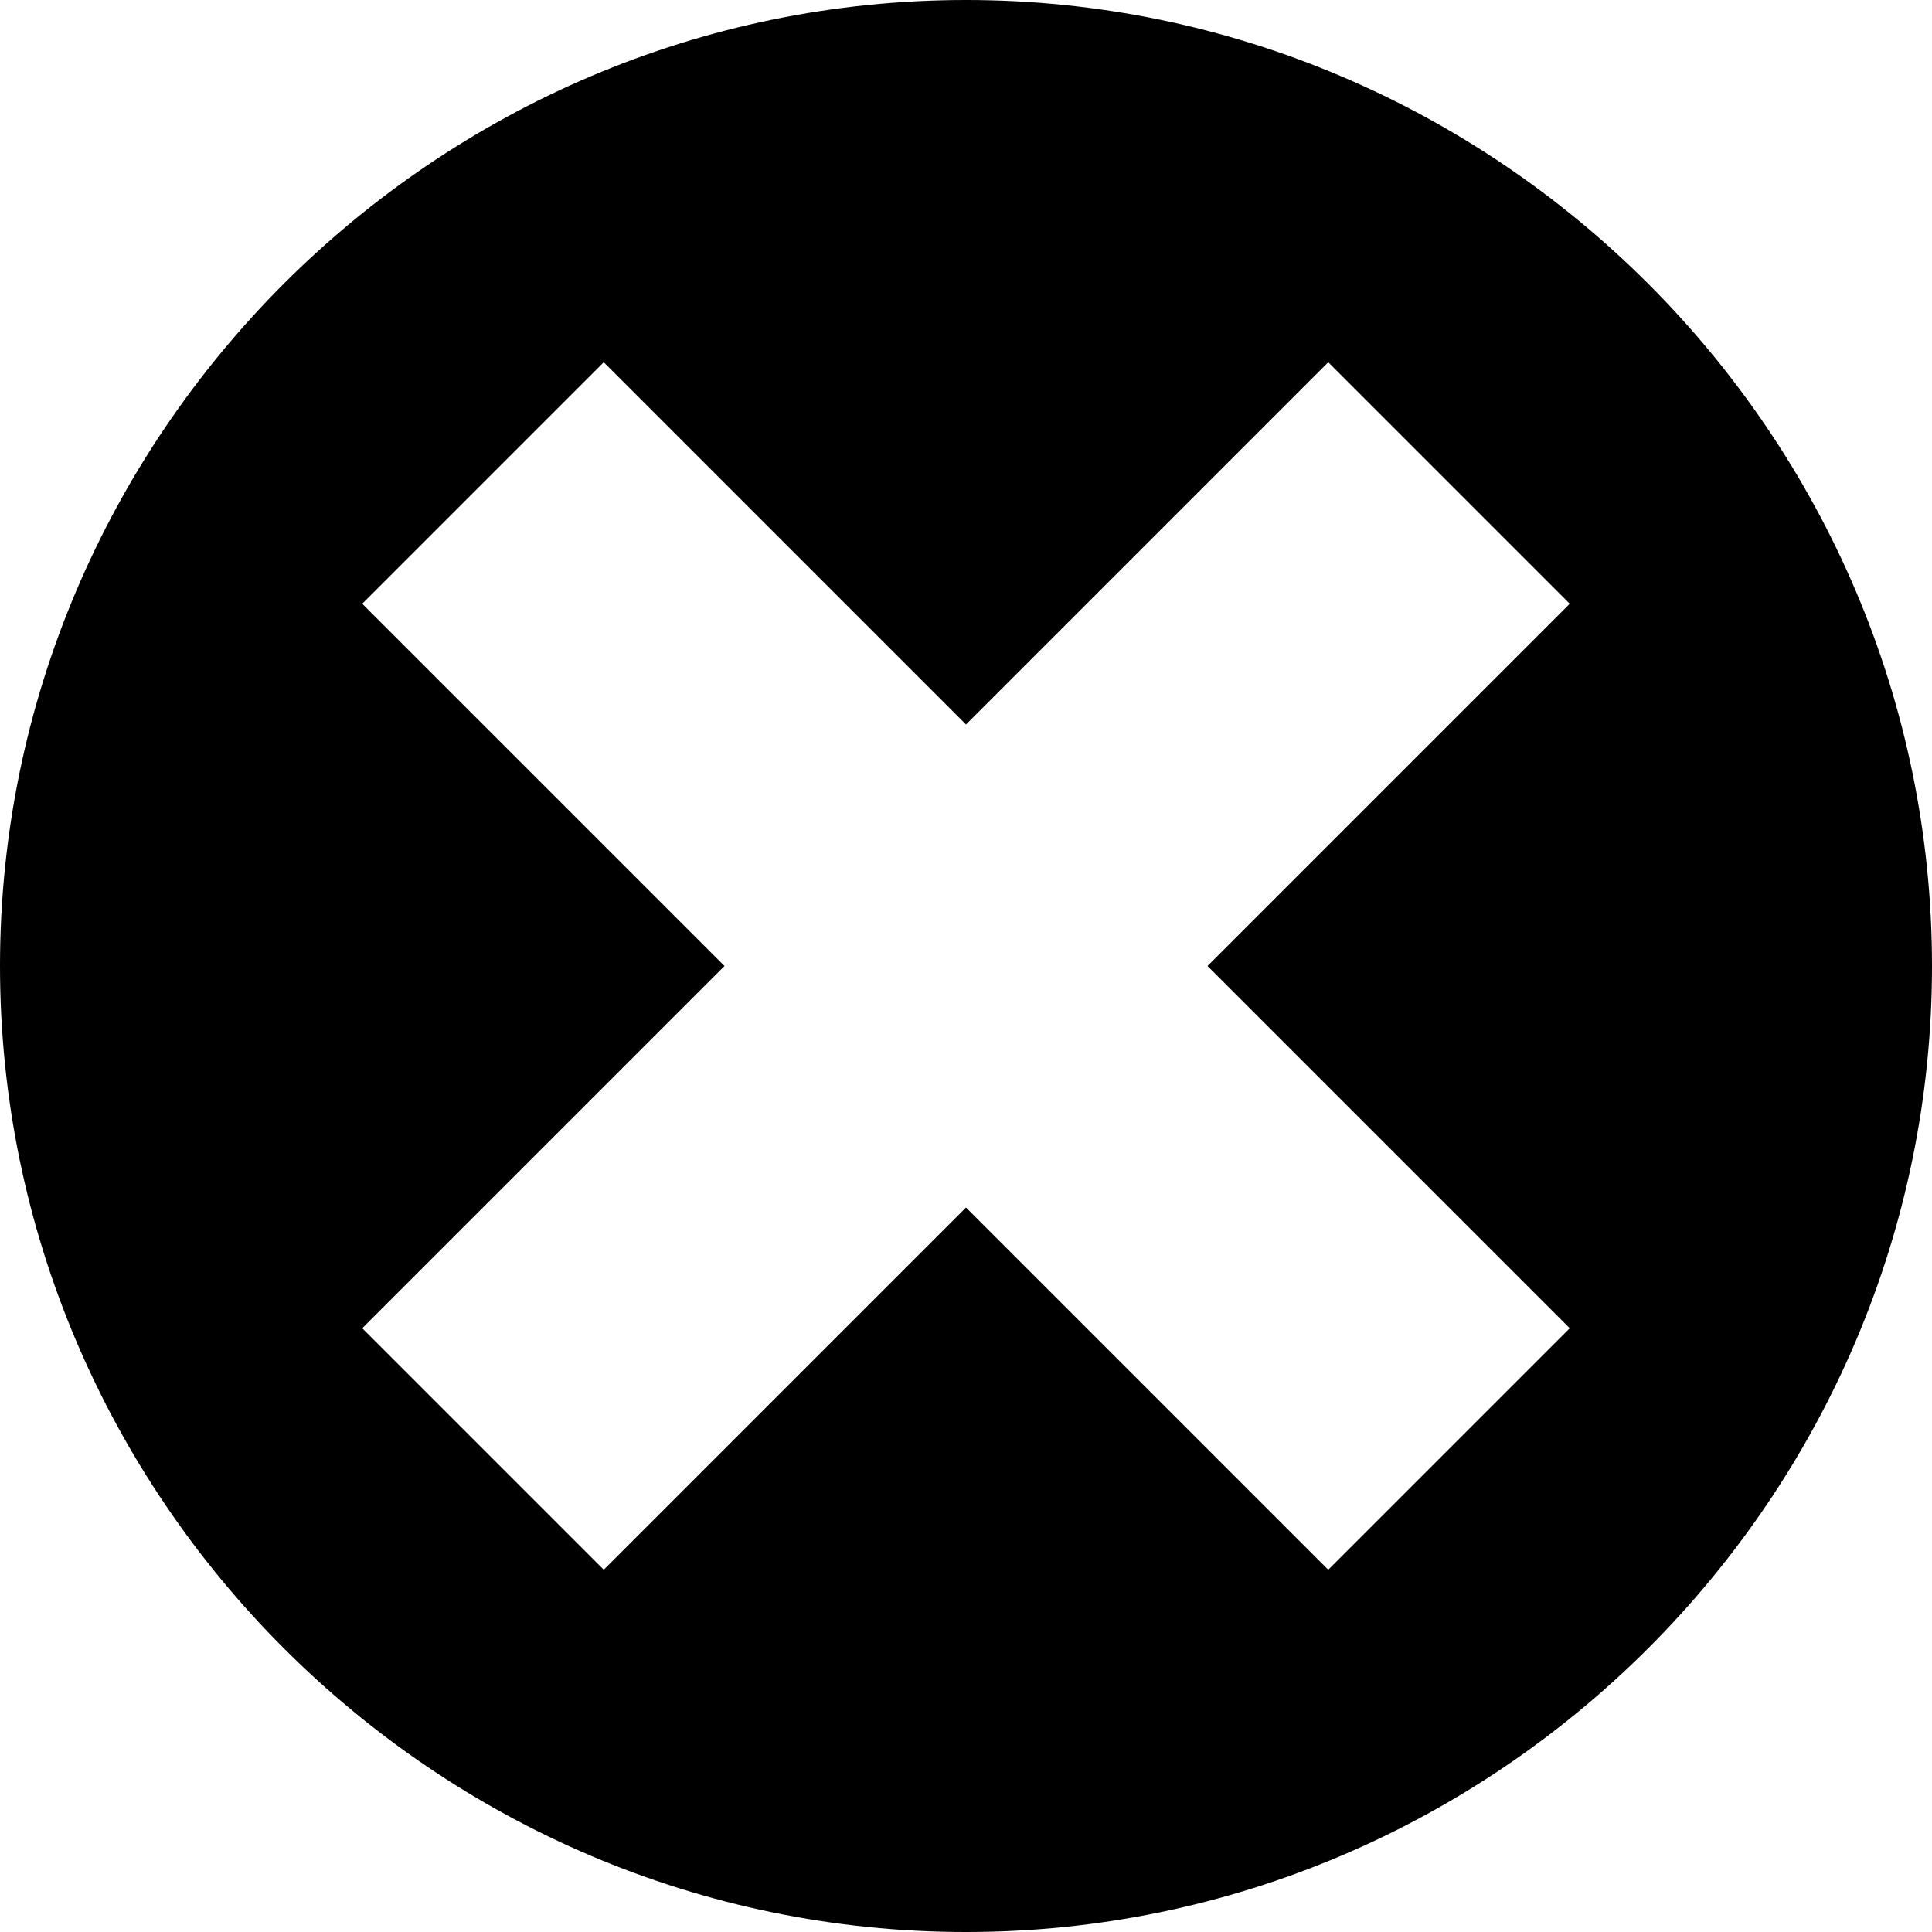 <svg xmlns="http://www.w3.org/2000/svg" width="32" height="32" viewBox="0 0 32 32"><path d="M16 0C7.2 0 0 7.2 0 16s7.2 16 16 16 16-7.2 16-16S24.8 0 16 0zm10 22l-4 4-6-6-6 6-4-4 6-6-6-6 4-4 6 6 6-6 4 4-6 6 6 6z"/></svg>